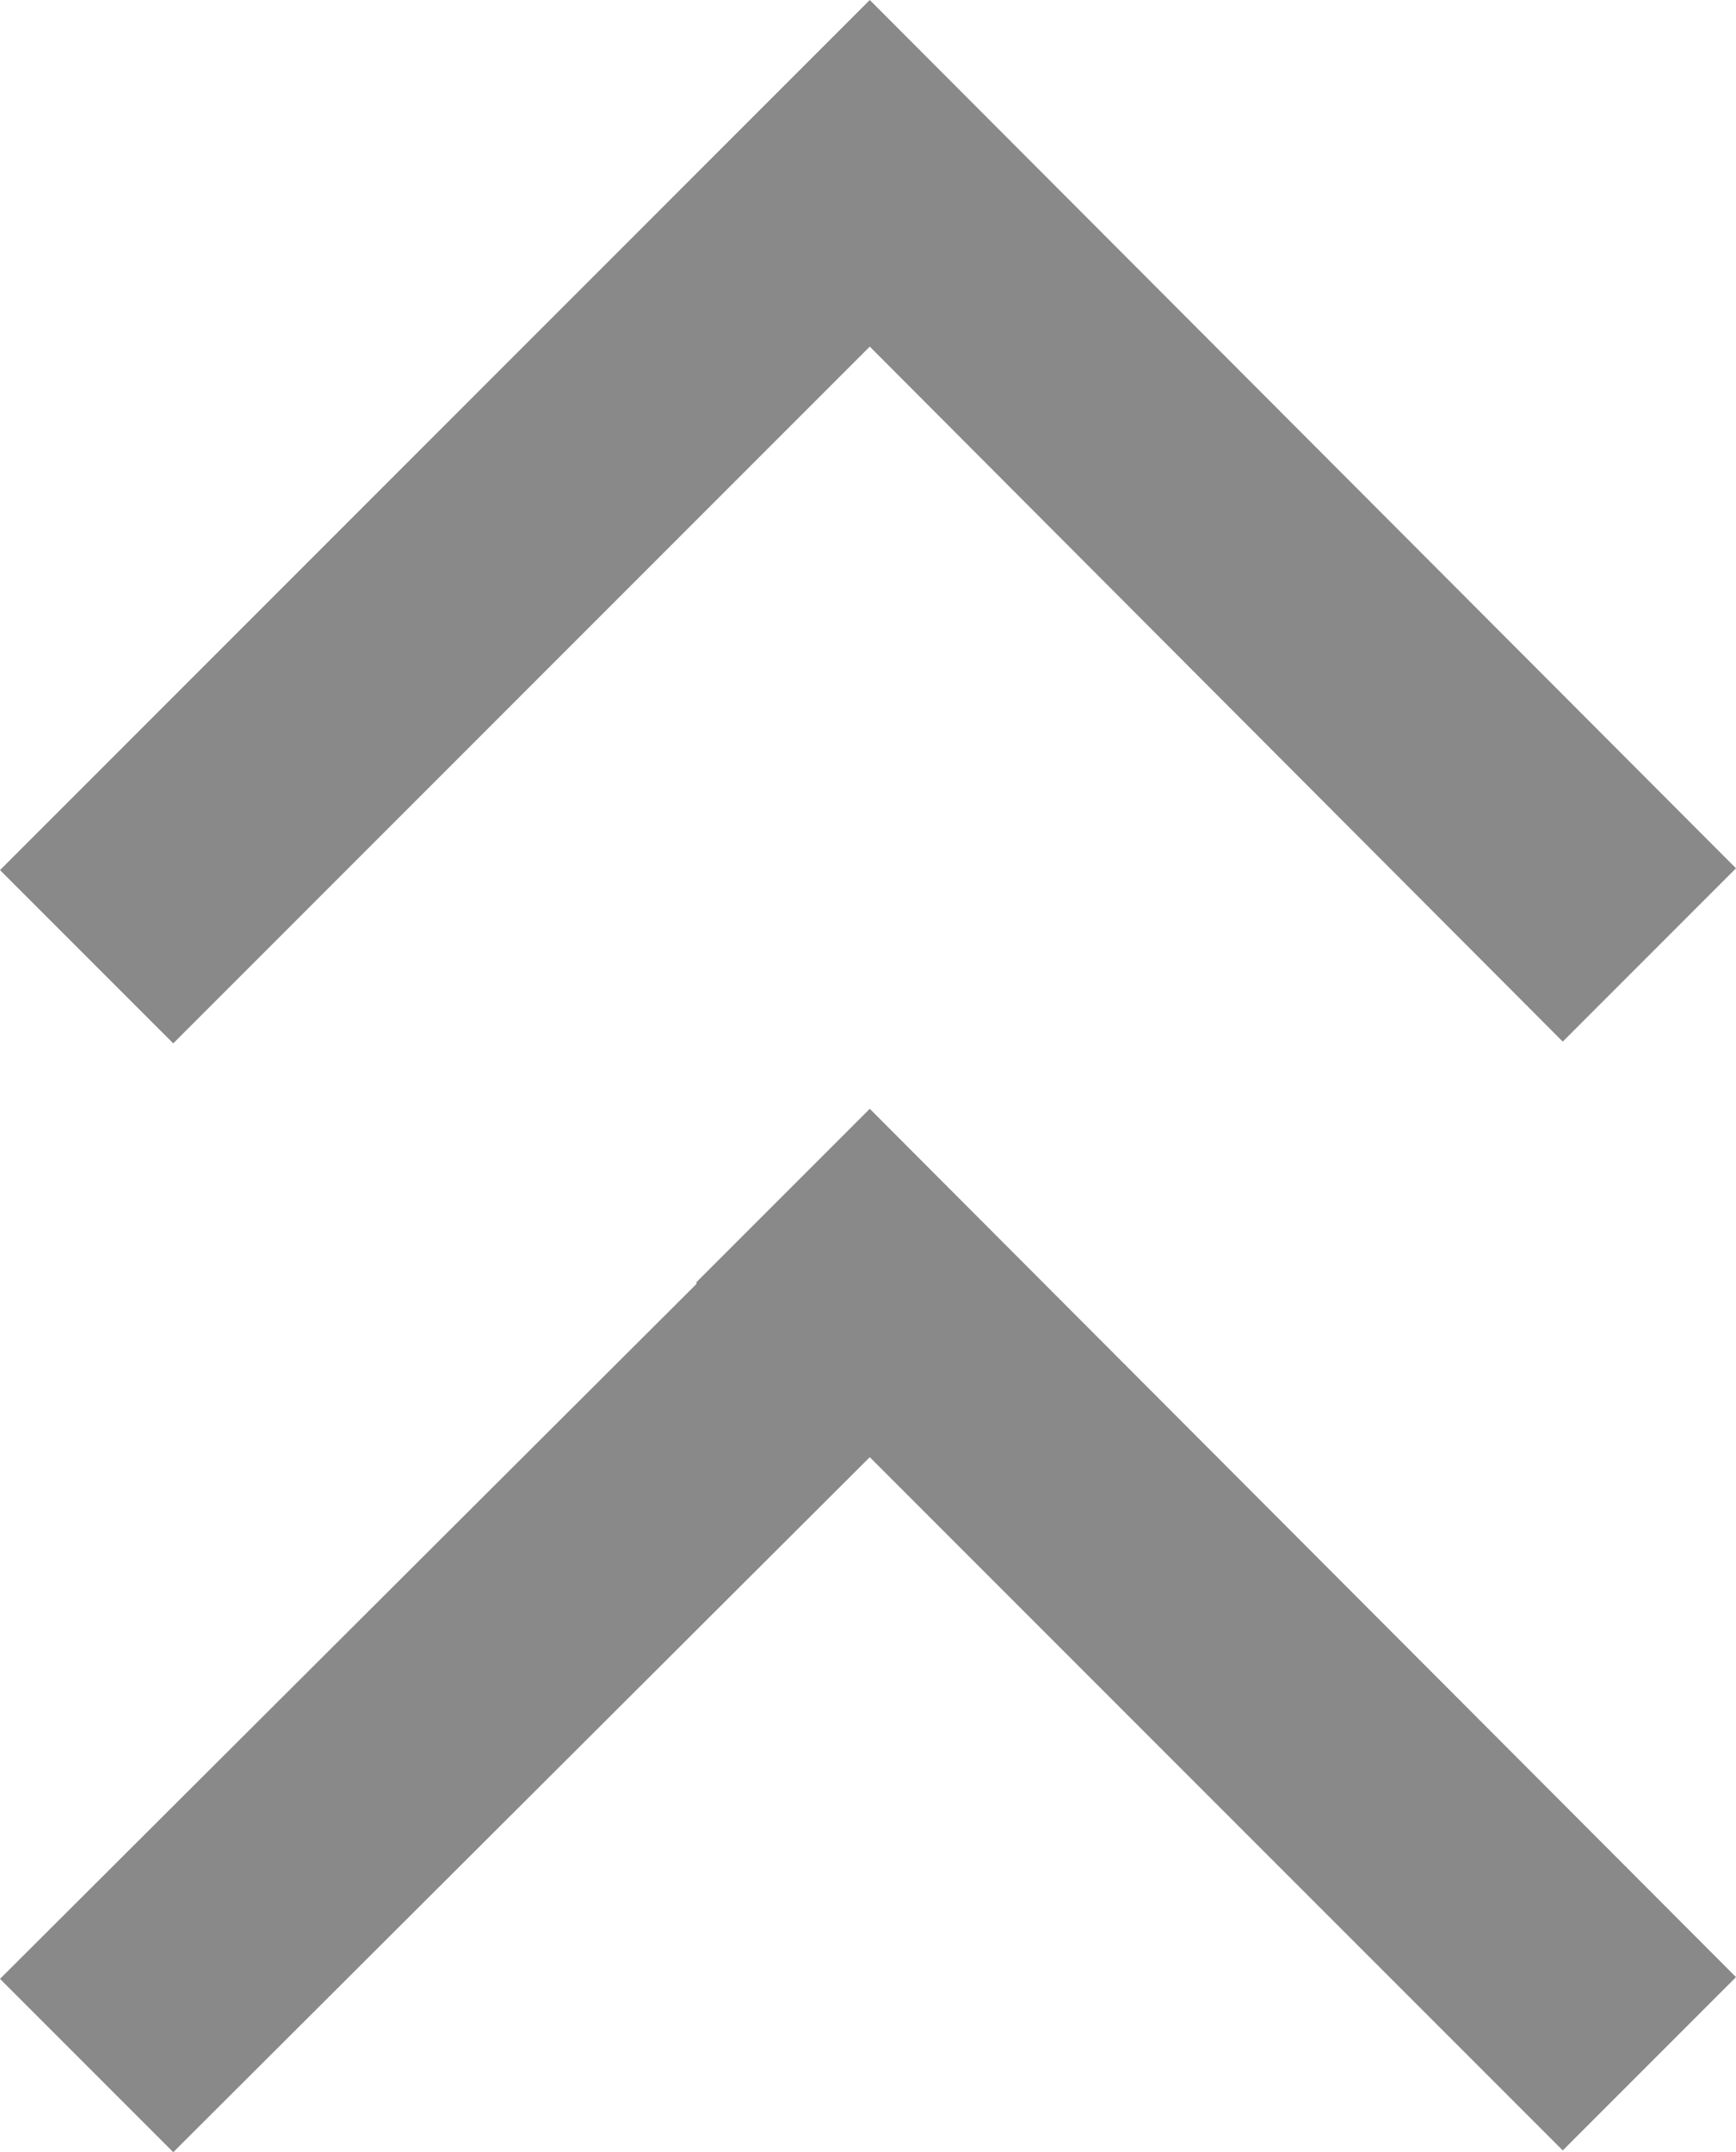 <svg id="Layer_1" data-name="Layer 1" xmlns="http://www.w3.org/2000/svg" width="9.82" height="12.17" viewBox="0 0 9.82 12.17"><defs><style>.cls-1{fill:#898989;}</style></defs><title>up</title><polygon class="cls-1" points="3.94 7.25 3.94 7.26 0 11.19 0.98 12.17 4.92 8.24 8.84 12.16 9.82 11.18 4.92 6.27 3.94 7.25"/><polygon class="cls-1" points="0.98 5.9 4.92 1.96 8.84 5.89 9.82 4.91 4.92 0 3.94 0.98 3.94 0.98 0 4.92 0.98 5.9"/></svg>